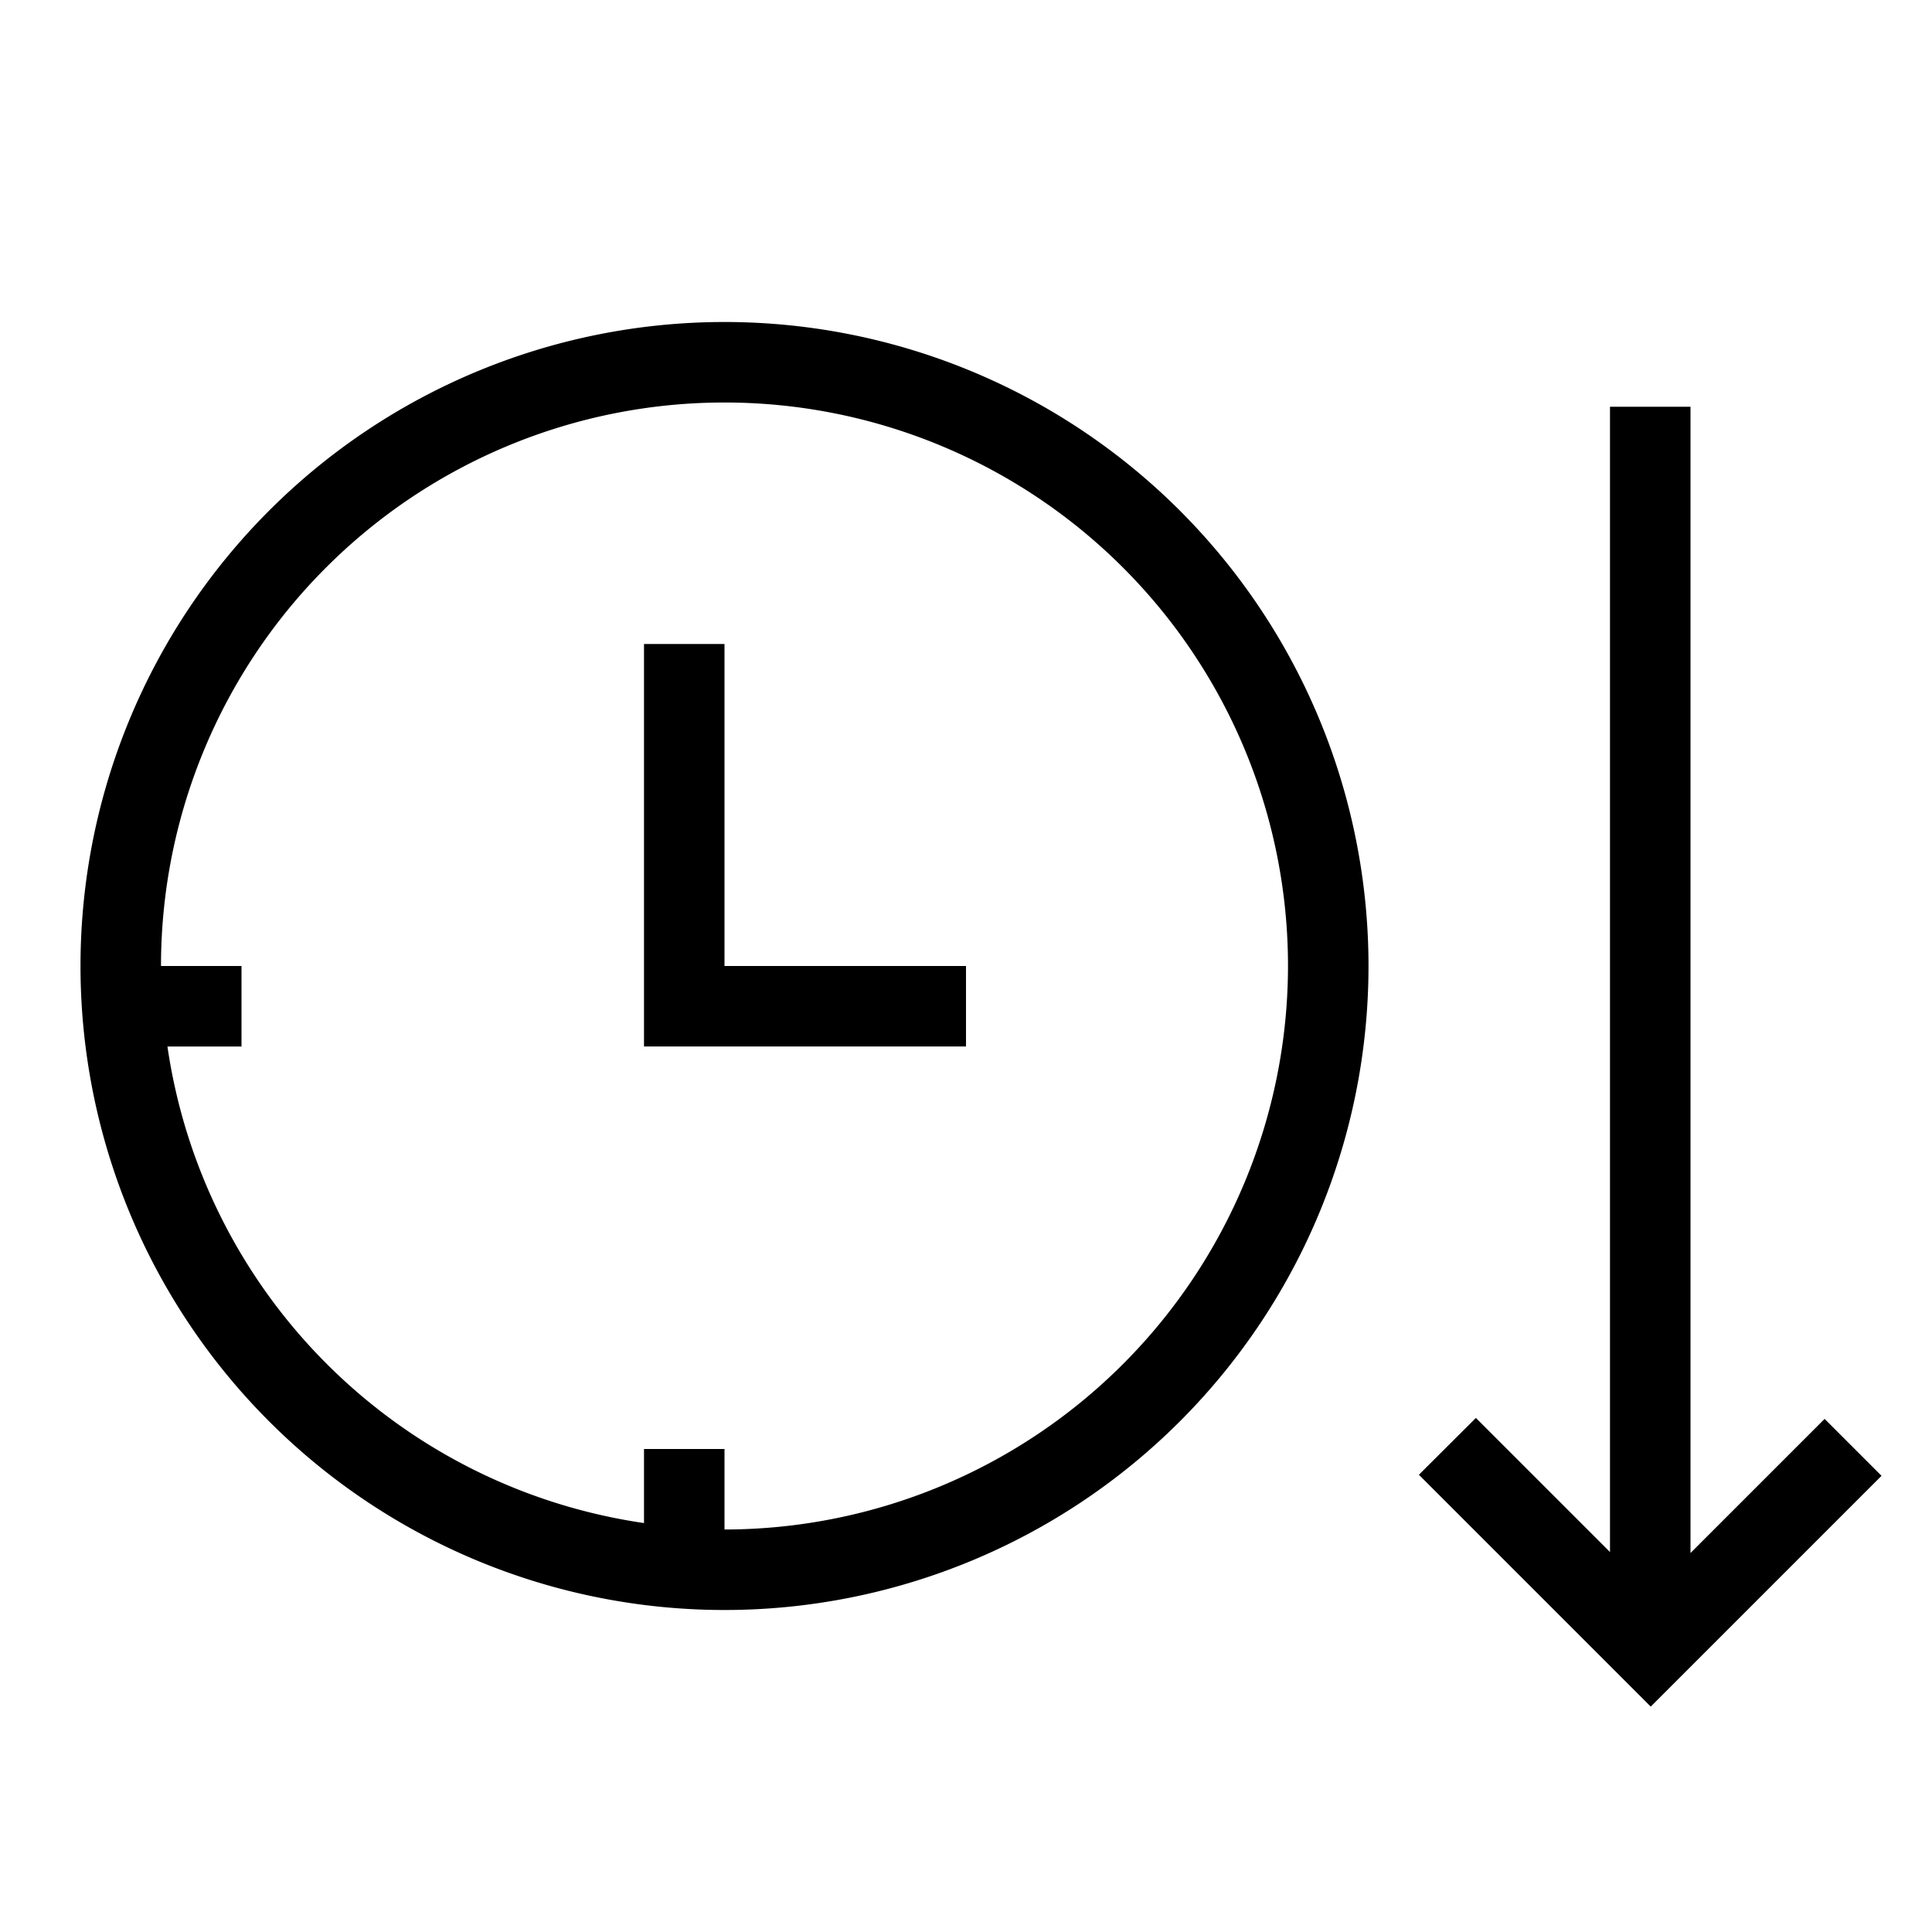 <svg xmlns="http://www.w3.org/2000/svg" viewBox="0 0 24 24"><path d="M23.373 18.333L20.506 21.2l-2.88-2.88.708-.706L20 19.28V5.053h1v14.239l1.666-1.666zM17 12a8 8 0 11-8-8 8 8 0 018 8zm-1 0a7 7 0 10-14 0h1v1h-.92A7.003 7.003 0 008 18.92V18h1v1a7.007 7.007 0 007-7zM9 8H8v5h4v-1H9z"/></svg>